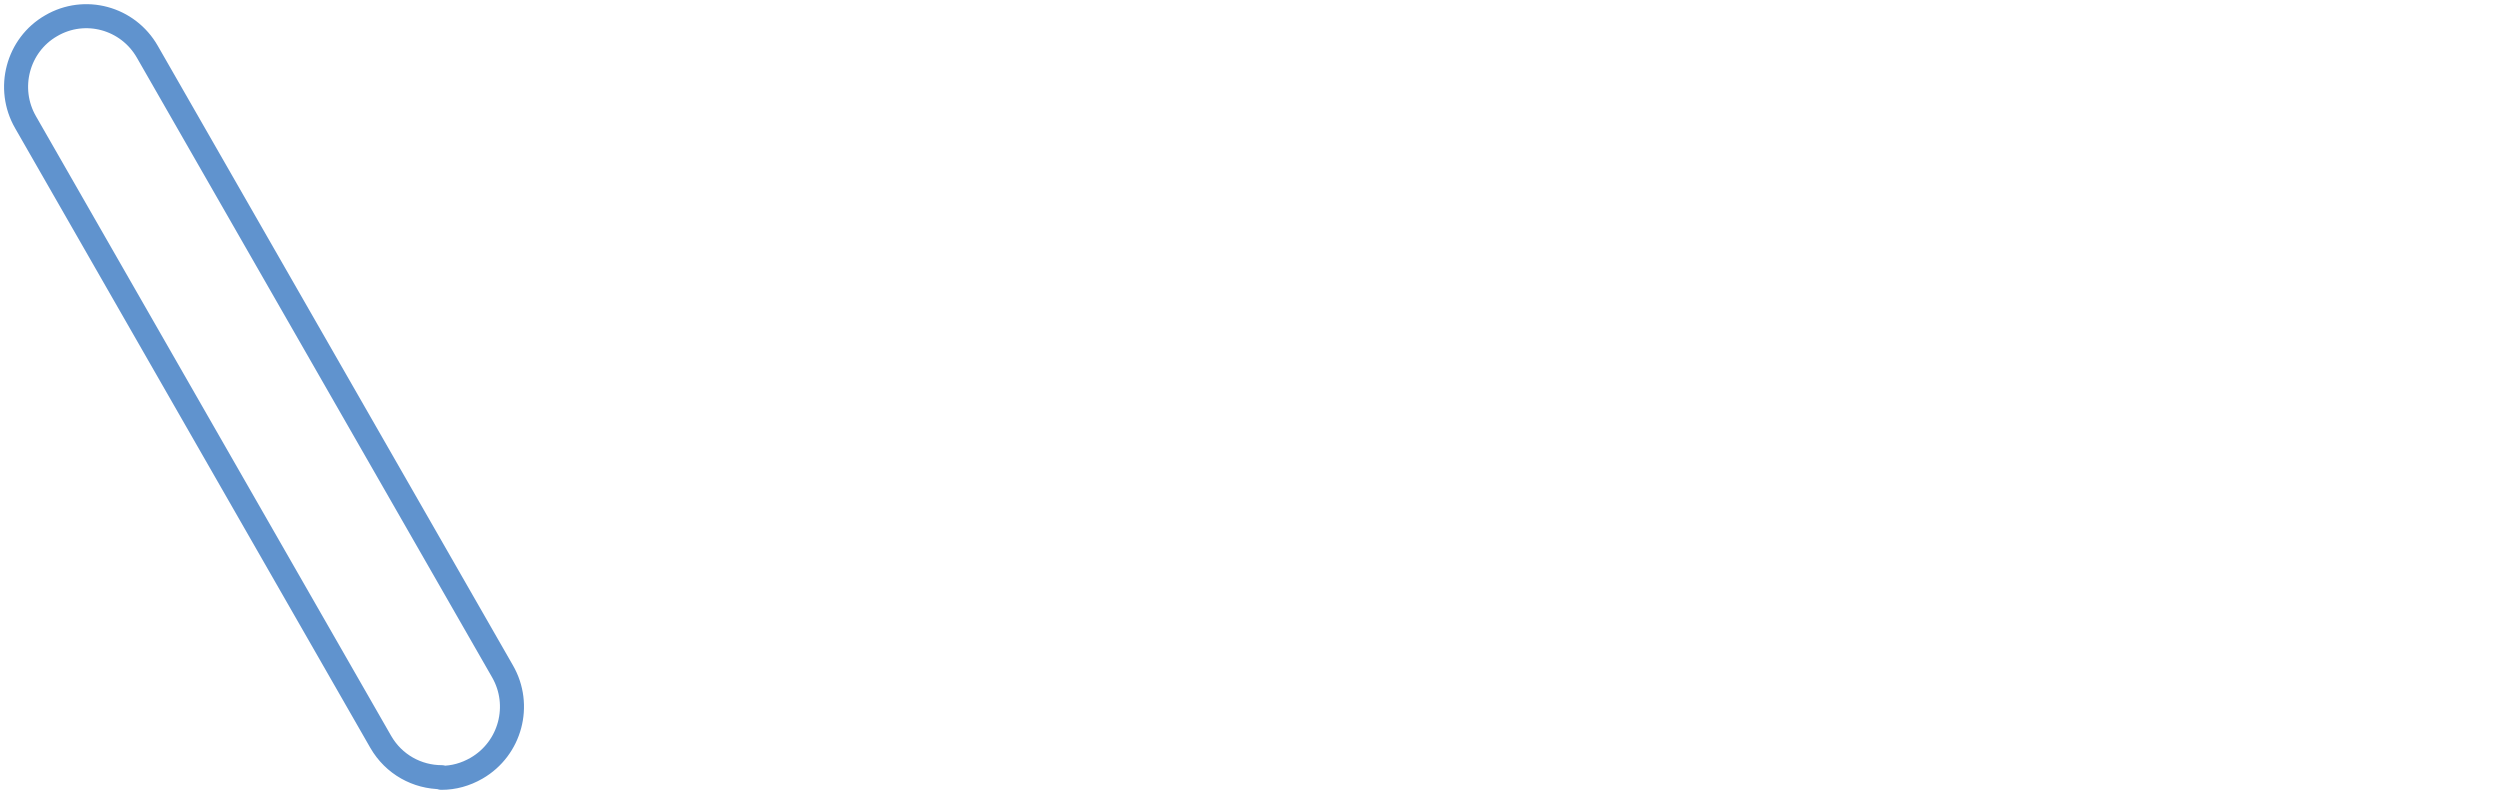 <svg width="104" height="33" viewBox="0 0 104 33" fill="none" xmlns="http://www.w3.org/2000/svg">
<path d="M18.377 32.331C17.366 32.331 16.383 31.809 15.837 30.858L1.064 5.087C0.253 3.682 0.731 1.874 2.128 1.071C3.524 0.254 5.319 0.736 6.13 2.155L20.904 27.926C21.715 29.332 21.236 31.139 19.826 31.956C19.361 32.224 18.869 32.357 18.364 32.357L18.377 32.331Z" stroke="#6093CE" stroke-linecap="round" stroke-linejoin="round"/>
</svg>

